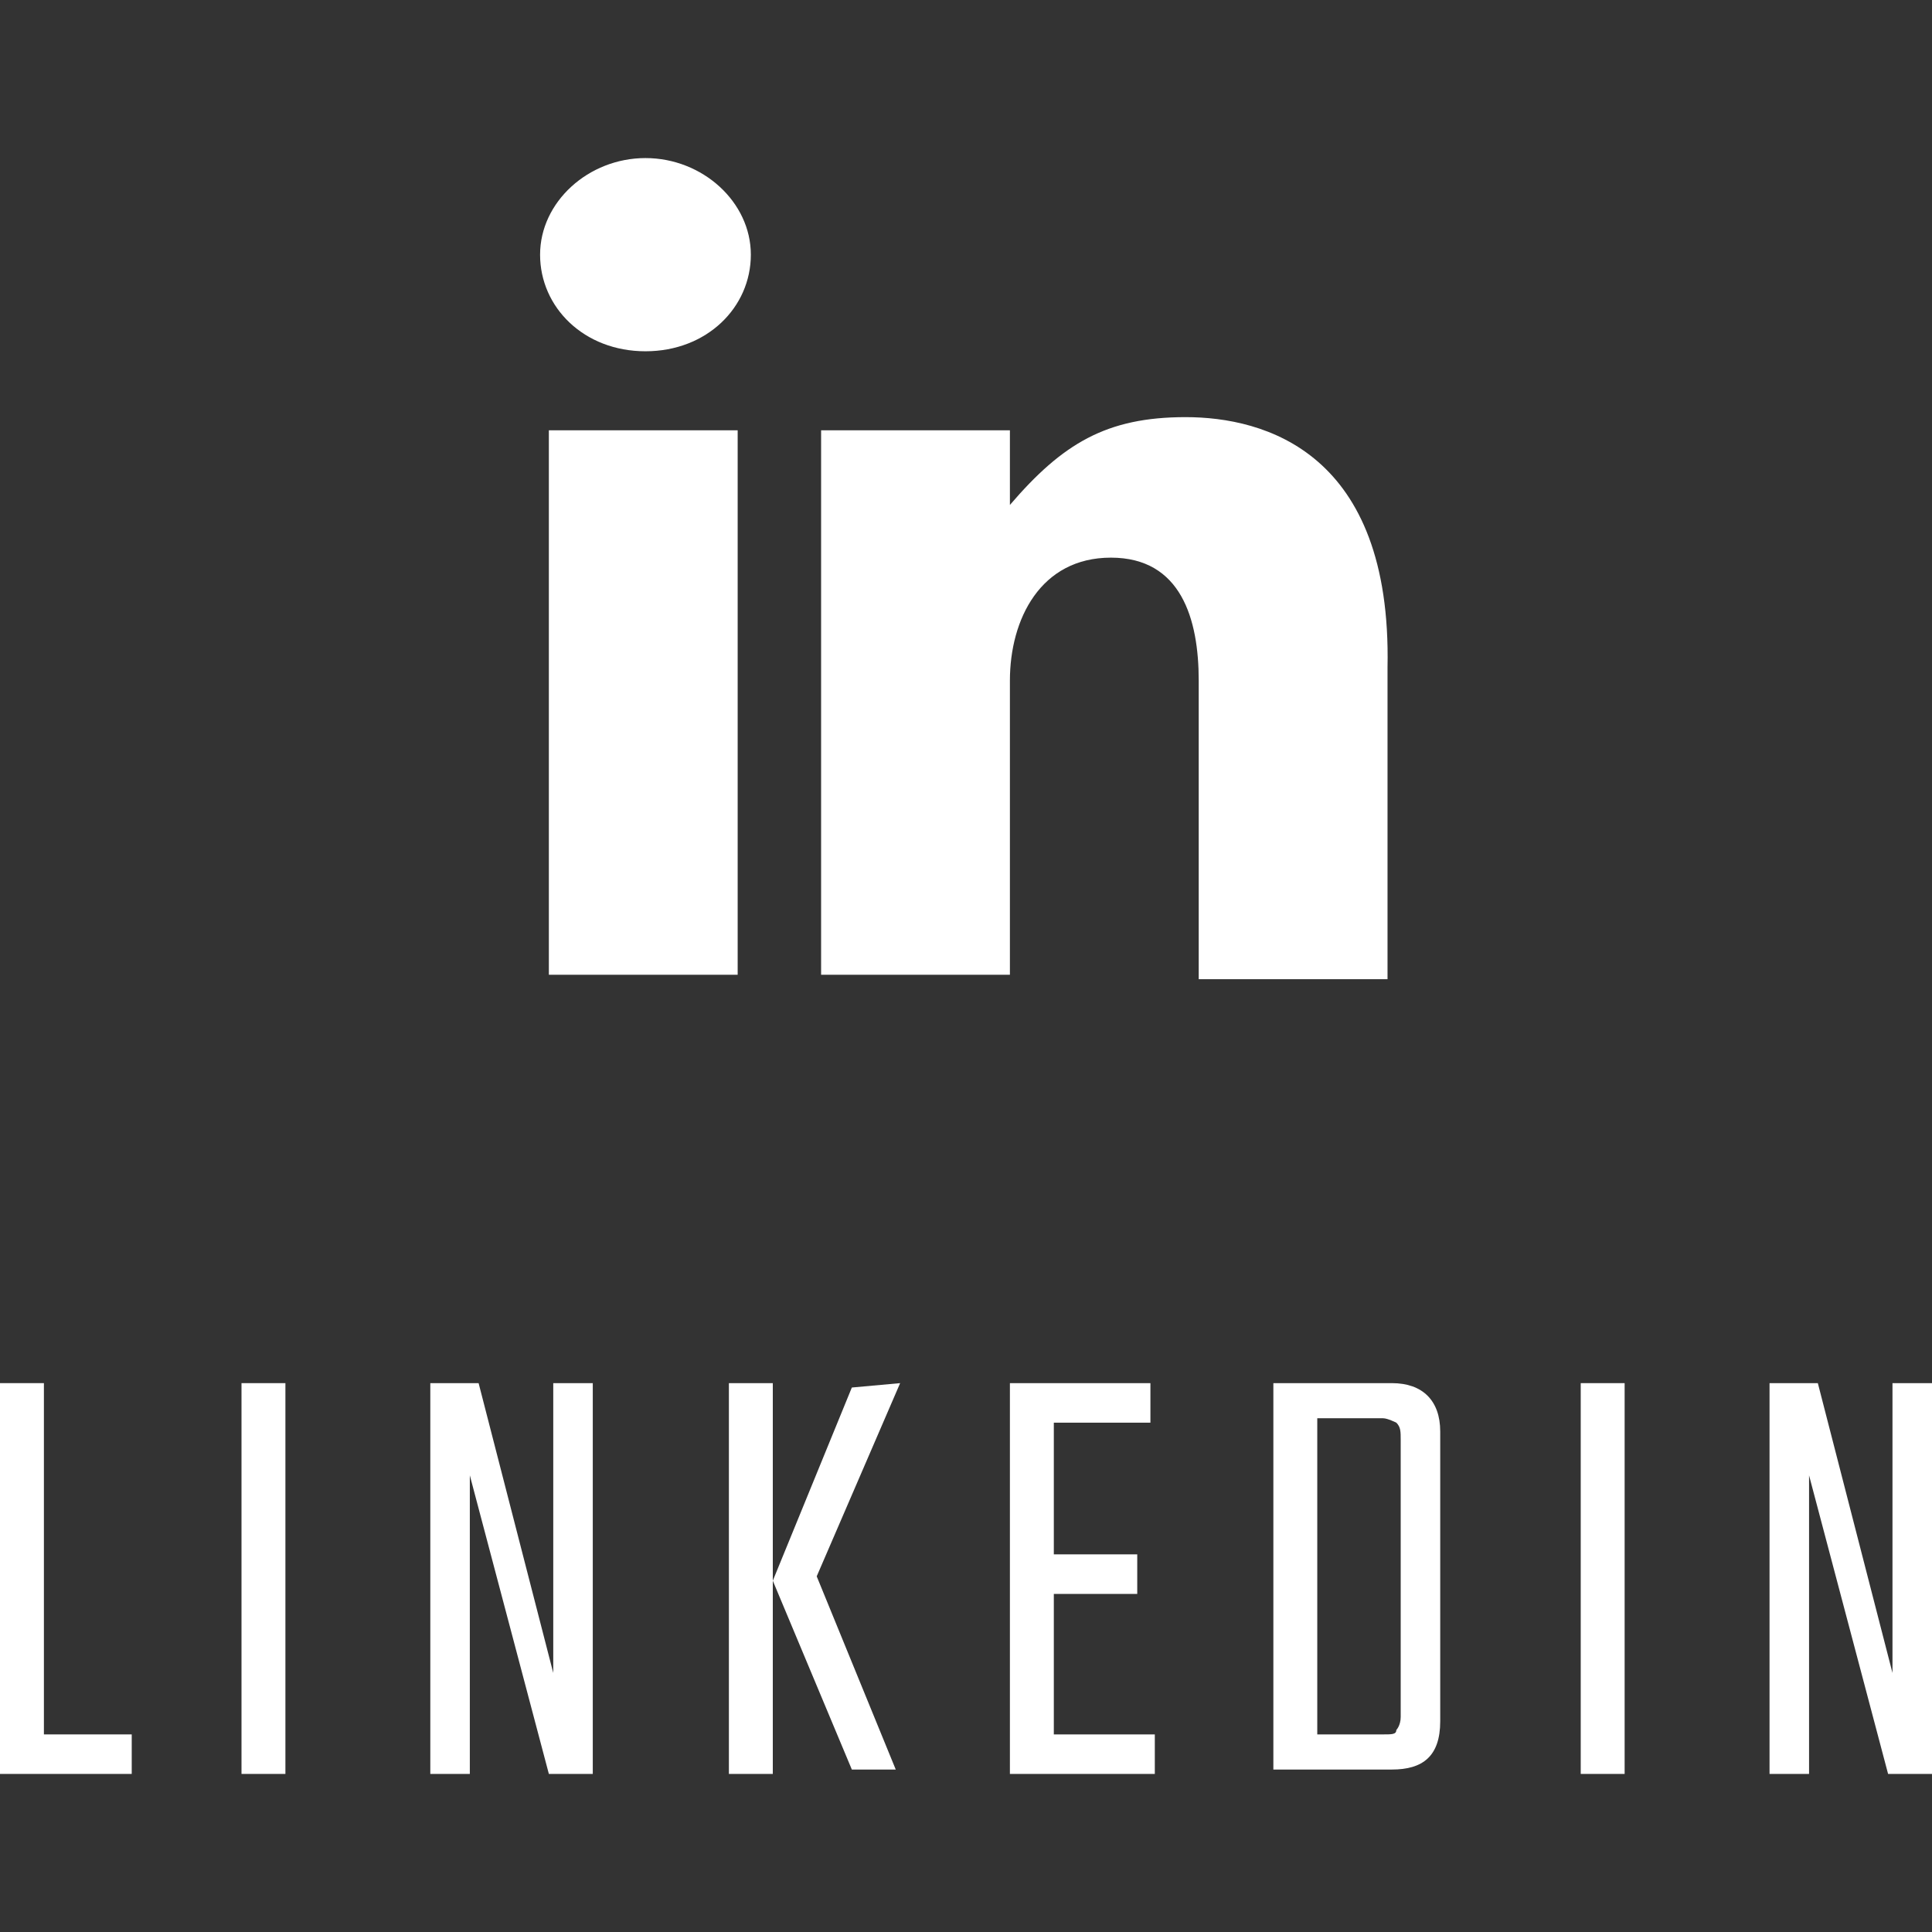 <?xml version="1.0" encoding="utf-8"?>
<!-- Generator: Adobe Illustrator 18.0.0, SVG Export Plug-In . SVG Version: 6.00 Build 0)  -->
<!DOCTYPE svg PUBLIC "-//W3C//DTD SVG 1.1//EN" "http://www.w3.org/Graphics/SVG/1.1/DTD/svg11.dtd">
<svg version="1.1" id="Camada_2" xmlns="http://www.w3.org/2000/svg" xmlns:xlink="http://www.w3.org/1999/xlink" x="0px" y="0px"
	 viewBox="0 0 44 44" enable-background="new 0 0 44 44" xml:space="preserve">
<rect x="0" y="0" width="44" height="44" fill="#333333" stroke="none"/>
<path fill="#FFFFFF" d="M12.5,22.2h4.3V9.8h-4.3C12.5,9.8,12.5,22.2,12.5,22.2z"/>
<path fill="#FFFFFF" d="M27,9.5c-1.8,0-2.8,0.6-4,2V9.8h-4.3v12.4H23v-6.7c0-1.4,0.7-2.8,2.3-2.8c1.6,0,2,1.4,2,2.8v6.8h4.3v-7.1
	C31.7,10.3,28.8,9.5,27,9.5z"/>
<path fill="#FFFFFF" d="M14.7,3.6c-1.3,0-2.4,1-2.4,2.2S13.3,8,14.7,8s2.4-1,2.4-2.2C17.1,4.6,16,3.6,14.7,3.6z"/>
<g>
	<path fill="#FFFFFF" d="M1,39.5h2v0.9H0v-8.9h1V39.5z"/>
	<path fill="#FFFFFF" d="M5.5,31.5h1v8.9h-1V31.5z"/>
	<path fill="#FFFFFF" d="M12.6,31.5h0.9v8.9h-1l-1.8-6.8v6.8H9.8v-8.9h1.1l1.7,6.6V31.5z"/>
	<path fill="#FFFFFF" d="M16.6,40.4v-8.9h1v8.9H16.6z M20.5,31.5l-1.9,4.4l1.8,4.4h-1L17.6,36l1.8-4.4L20.5,31.5L20.5,31.5z"/>
	<path fill="#FFFFFF" d="M24,39.5h2.3v0.9H23v-8.9h3.2v0.9H24v3h1.9v0.9H24V39.5z"/>
	<path fill="#FFFFFF" d="M29,31.5h2.7c0.7,0,1.1,0.4,1.1,1.1v6.6c0,0.8-0.4,1.1-1.1,1.1H29C29,40.4,29,31.5,29,31.5z M31.9,39.1
		v-6.3c0-0.2,0-0.3-0.1-0.4c0,0-0.2-0.1-0.3-0.1H30v7.2h1.5c0.2,0,0.3,0,0.3-0.1C31.8,39.4,31.9,39.3,31.9,39.1z"/>
	<path fill="#FFFFFF" d="M36,31.5h1v8.9h-1V31.5z"/>
	<path fill="#FFFFFF" d="M43.1,31.5H44v8.9h-1l-1.8-6.8v6.8h-0.9v-8.9h1.1l1.7,6.6C43.1,38.1,43.1,31.5,43.1,31.5z"/>
</g>
</svg>
